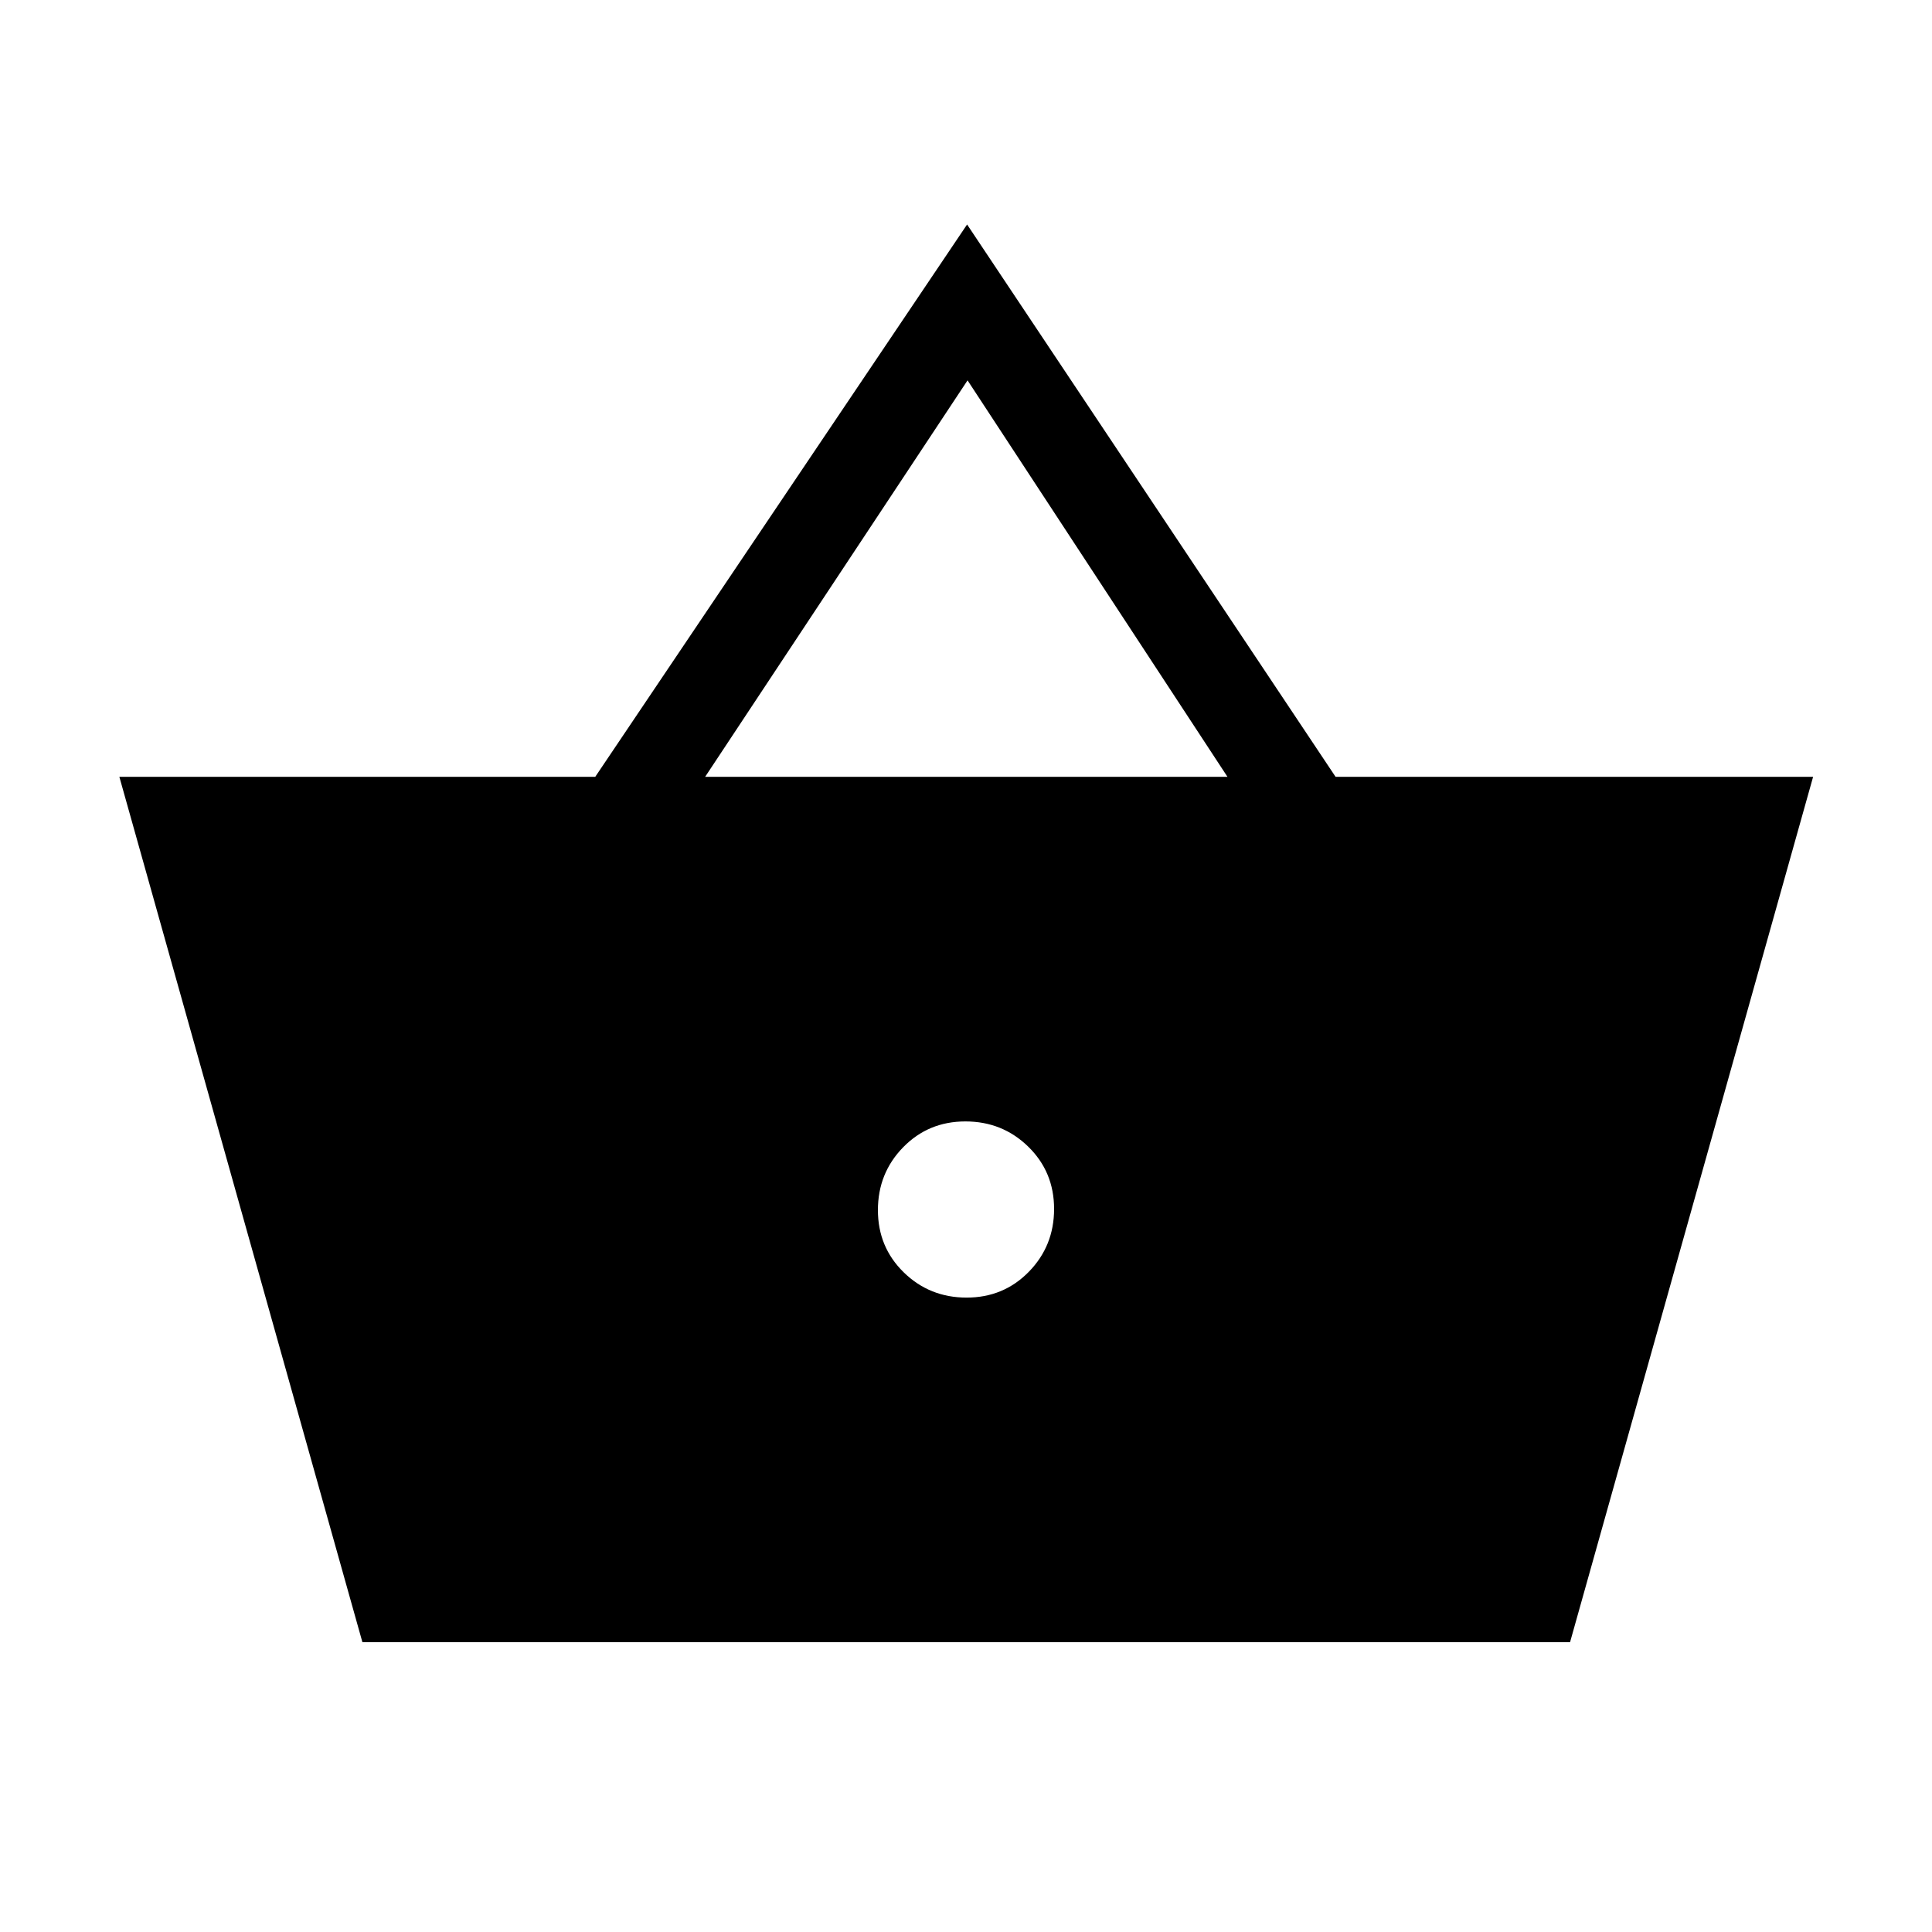 <svg xmlns="http://www.w3.org/2000/svg" height="48" viewBox="0 -960 960 960" width="48"><path d="M180.08-144 59.31-574h236.46l184.77-274.46L663.64-574h237.28L780.15-144H180.08ZM480.3-315.23q18.39 0 30.93-12.84t12.54-31.23q0-18.39-12.84-30.93t-31.23-12.54q-18.39 0-30.93 12.84t-12.54 31.23q0 18.39 12.84 30.93t31.23 12.54ZM350.38-574h259.54L480.77-771 350.38-574Z"/></svg>